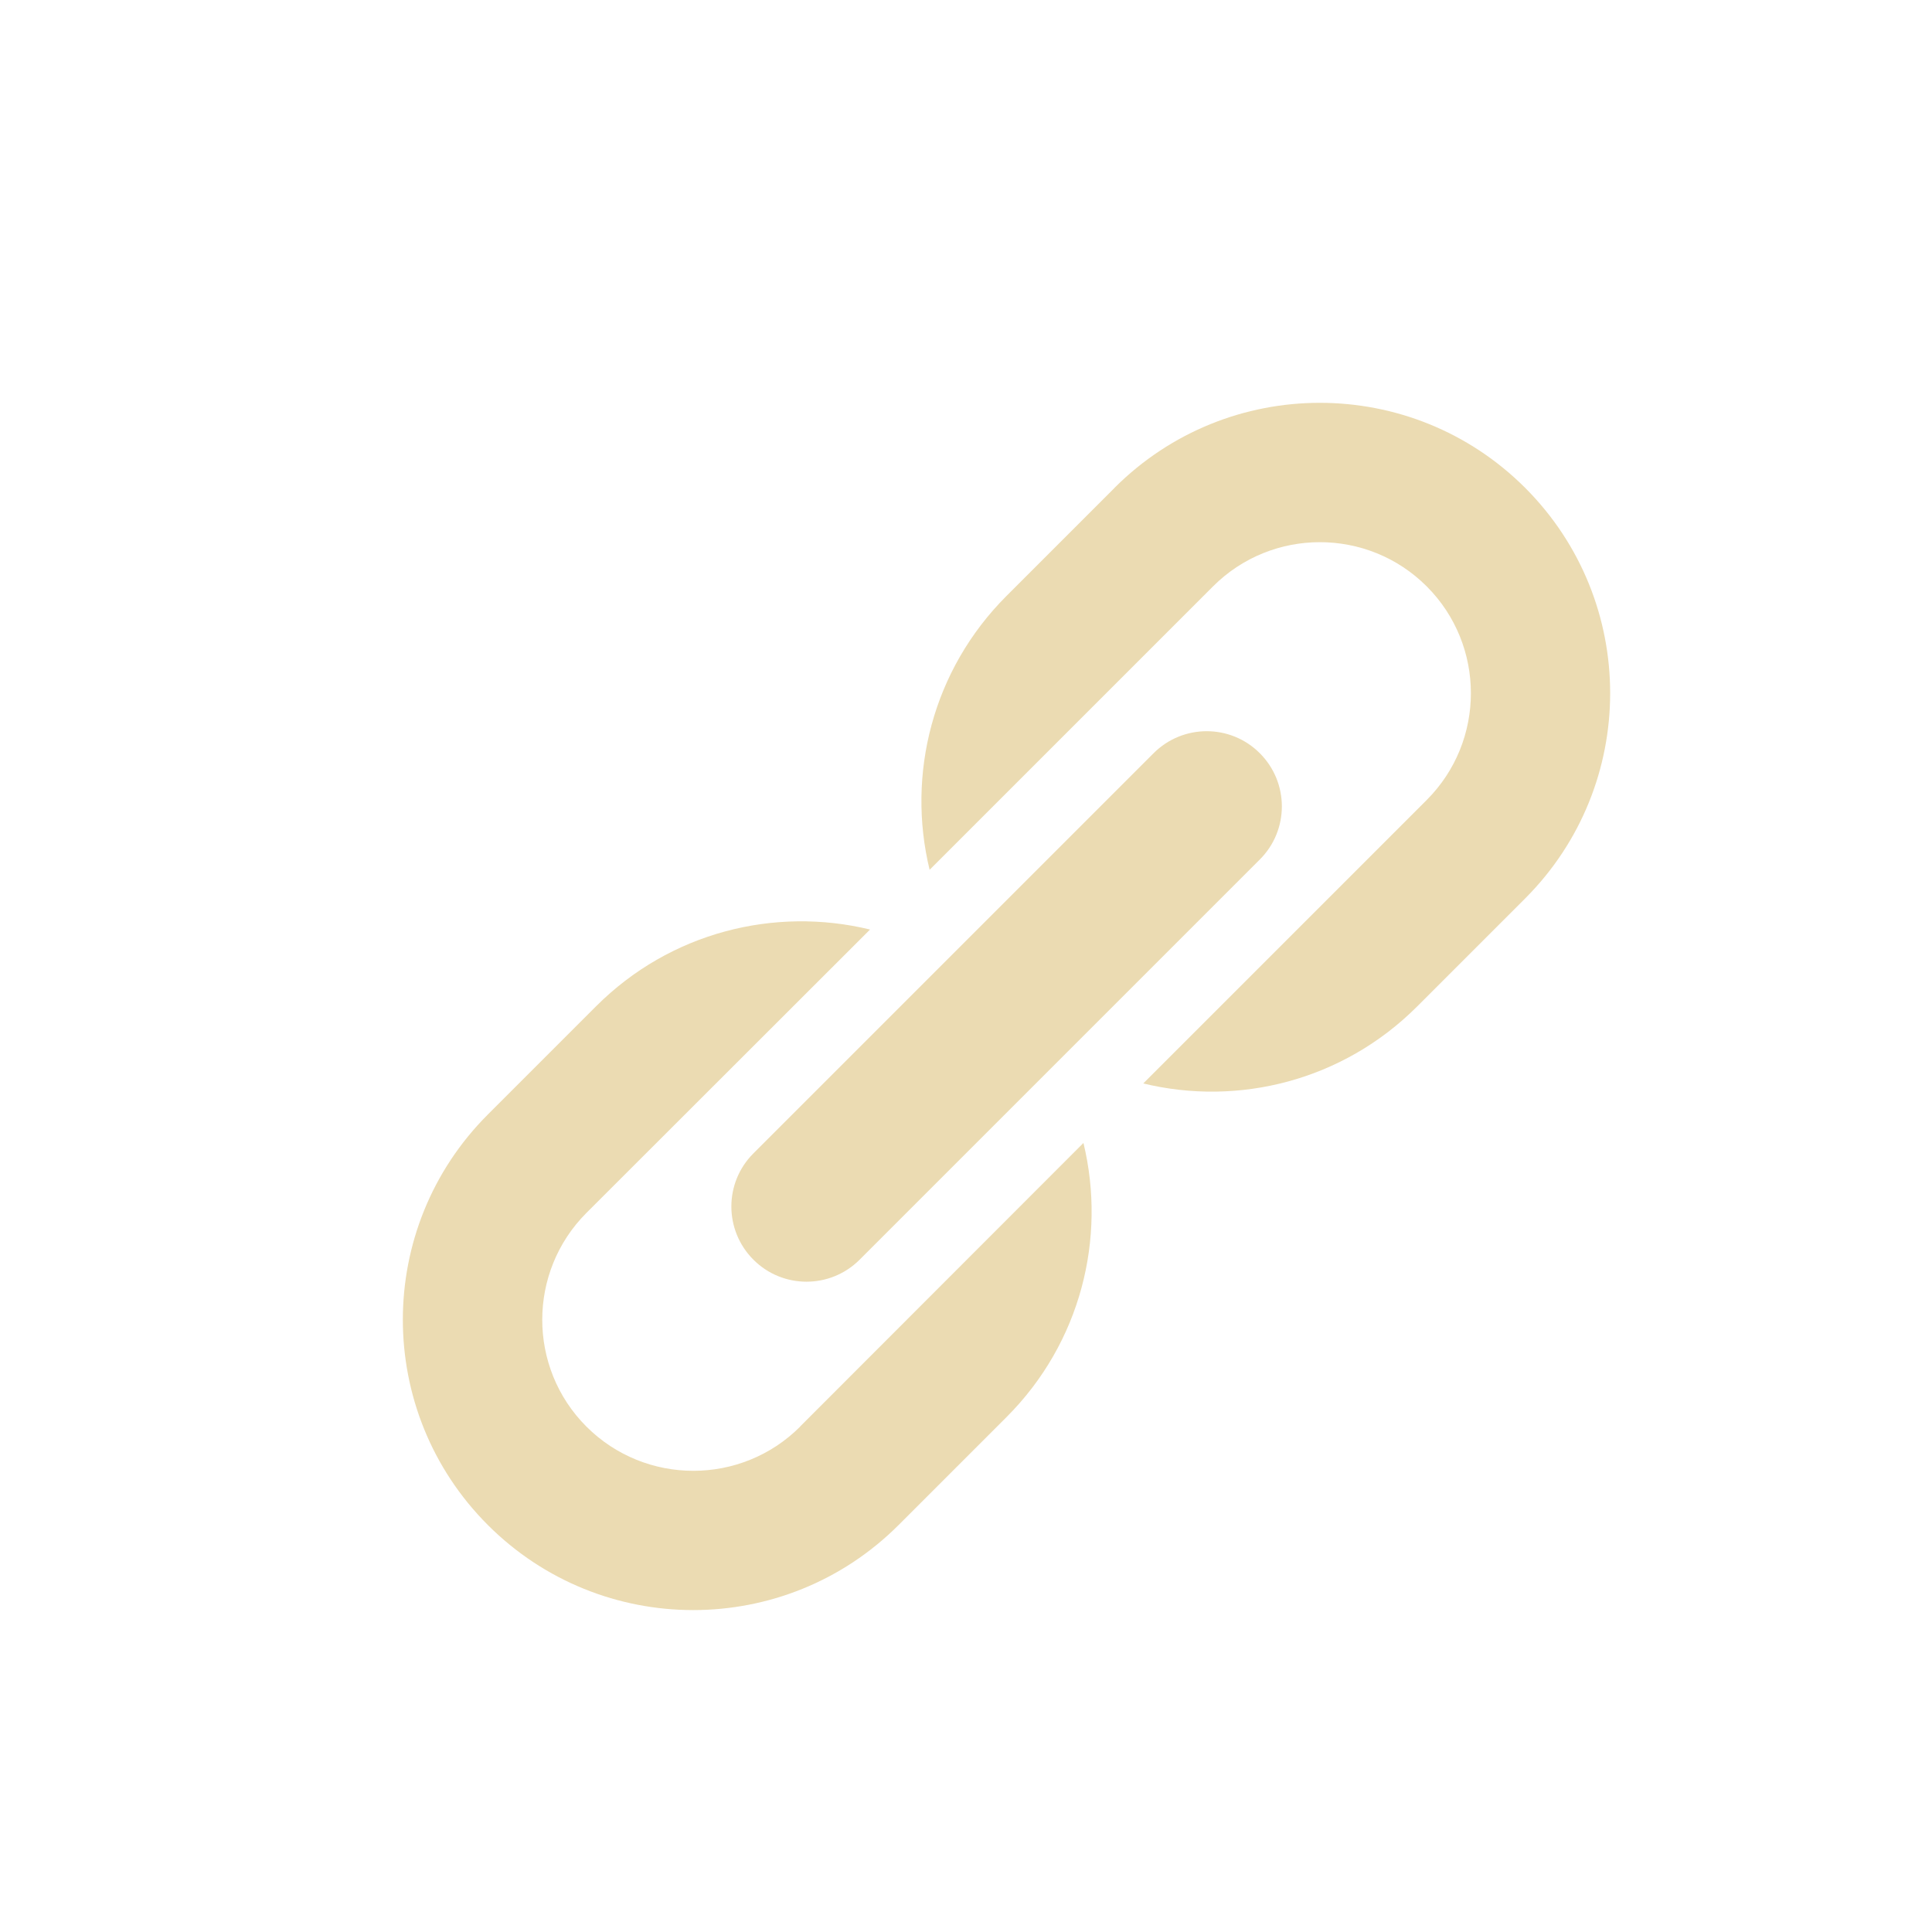 <svg width="24" height="24" style="isolation:isolate" version="1.1" viewBox="0 0 24 24"
    xmlns="http://www.w3.org/2000/svg">
    <defs>
        <style type="text/css">
            .ColorScheme-Text {
                color: #ebdbb2;
            }

            .ColorScheme-Highlight {
                color: #458588;
            }
        </style>
    </defs>
    <path class="ColorScheme-Text"
        d="m15.65 9.357c0.365 0.365 0.365 0.956 0 1.32l-4.971 4.971c-0.365 0.365-0.956 0.365-1.32 0-0.365-0.365-0.365-0.956 0-1.32l4.971-4.971c0.365-0.365 0.956-0.365 1.32 1e-7zm-5.71 8.365c-0.732 0.732-1.922 0.732-2.655 0-0.732-0.732-0.732-1.922 0-2.655l3.523-3.52c-1.182-0.287-2.482 0.031-3.405 0.955l-1.342 1.342c-1.409 1.408-1.409 3.692 0 5.101 1.409 1.408 3.692 1.408 5.101 0l1.342-1.342c0.923-0.923 1.241-2.222 0.955-3.405l-3.52 3.523zm3.906-11.662-1.342 1.342c-0.923 0.923-1.243 2.22-0.956 3.403l3.521-3.521c0.732-0.732 1.922-0.732 2.654 0 0.732 0.732 0.732 1.922 0 2.654l-3.521 3.521c1.182 0.287 2.479-0.033 3.402-0.956l1.342-1.342c1.408-1.409 1.408-3.692 0-5.101-1.409-1.408-3.692-1.408-5.101 0z"
        fill="currentColor" stroke-width=".937" />
</svg>